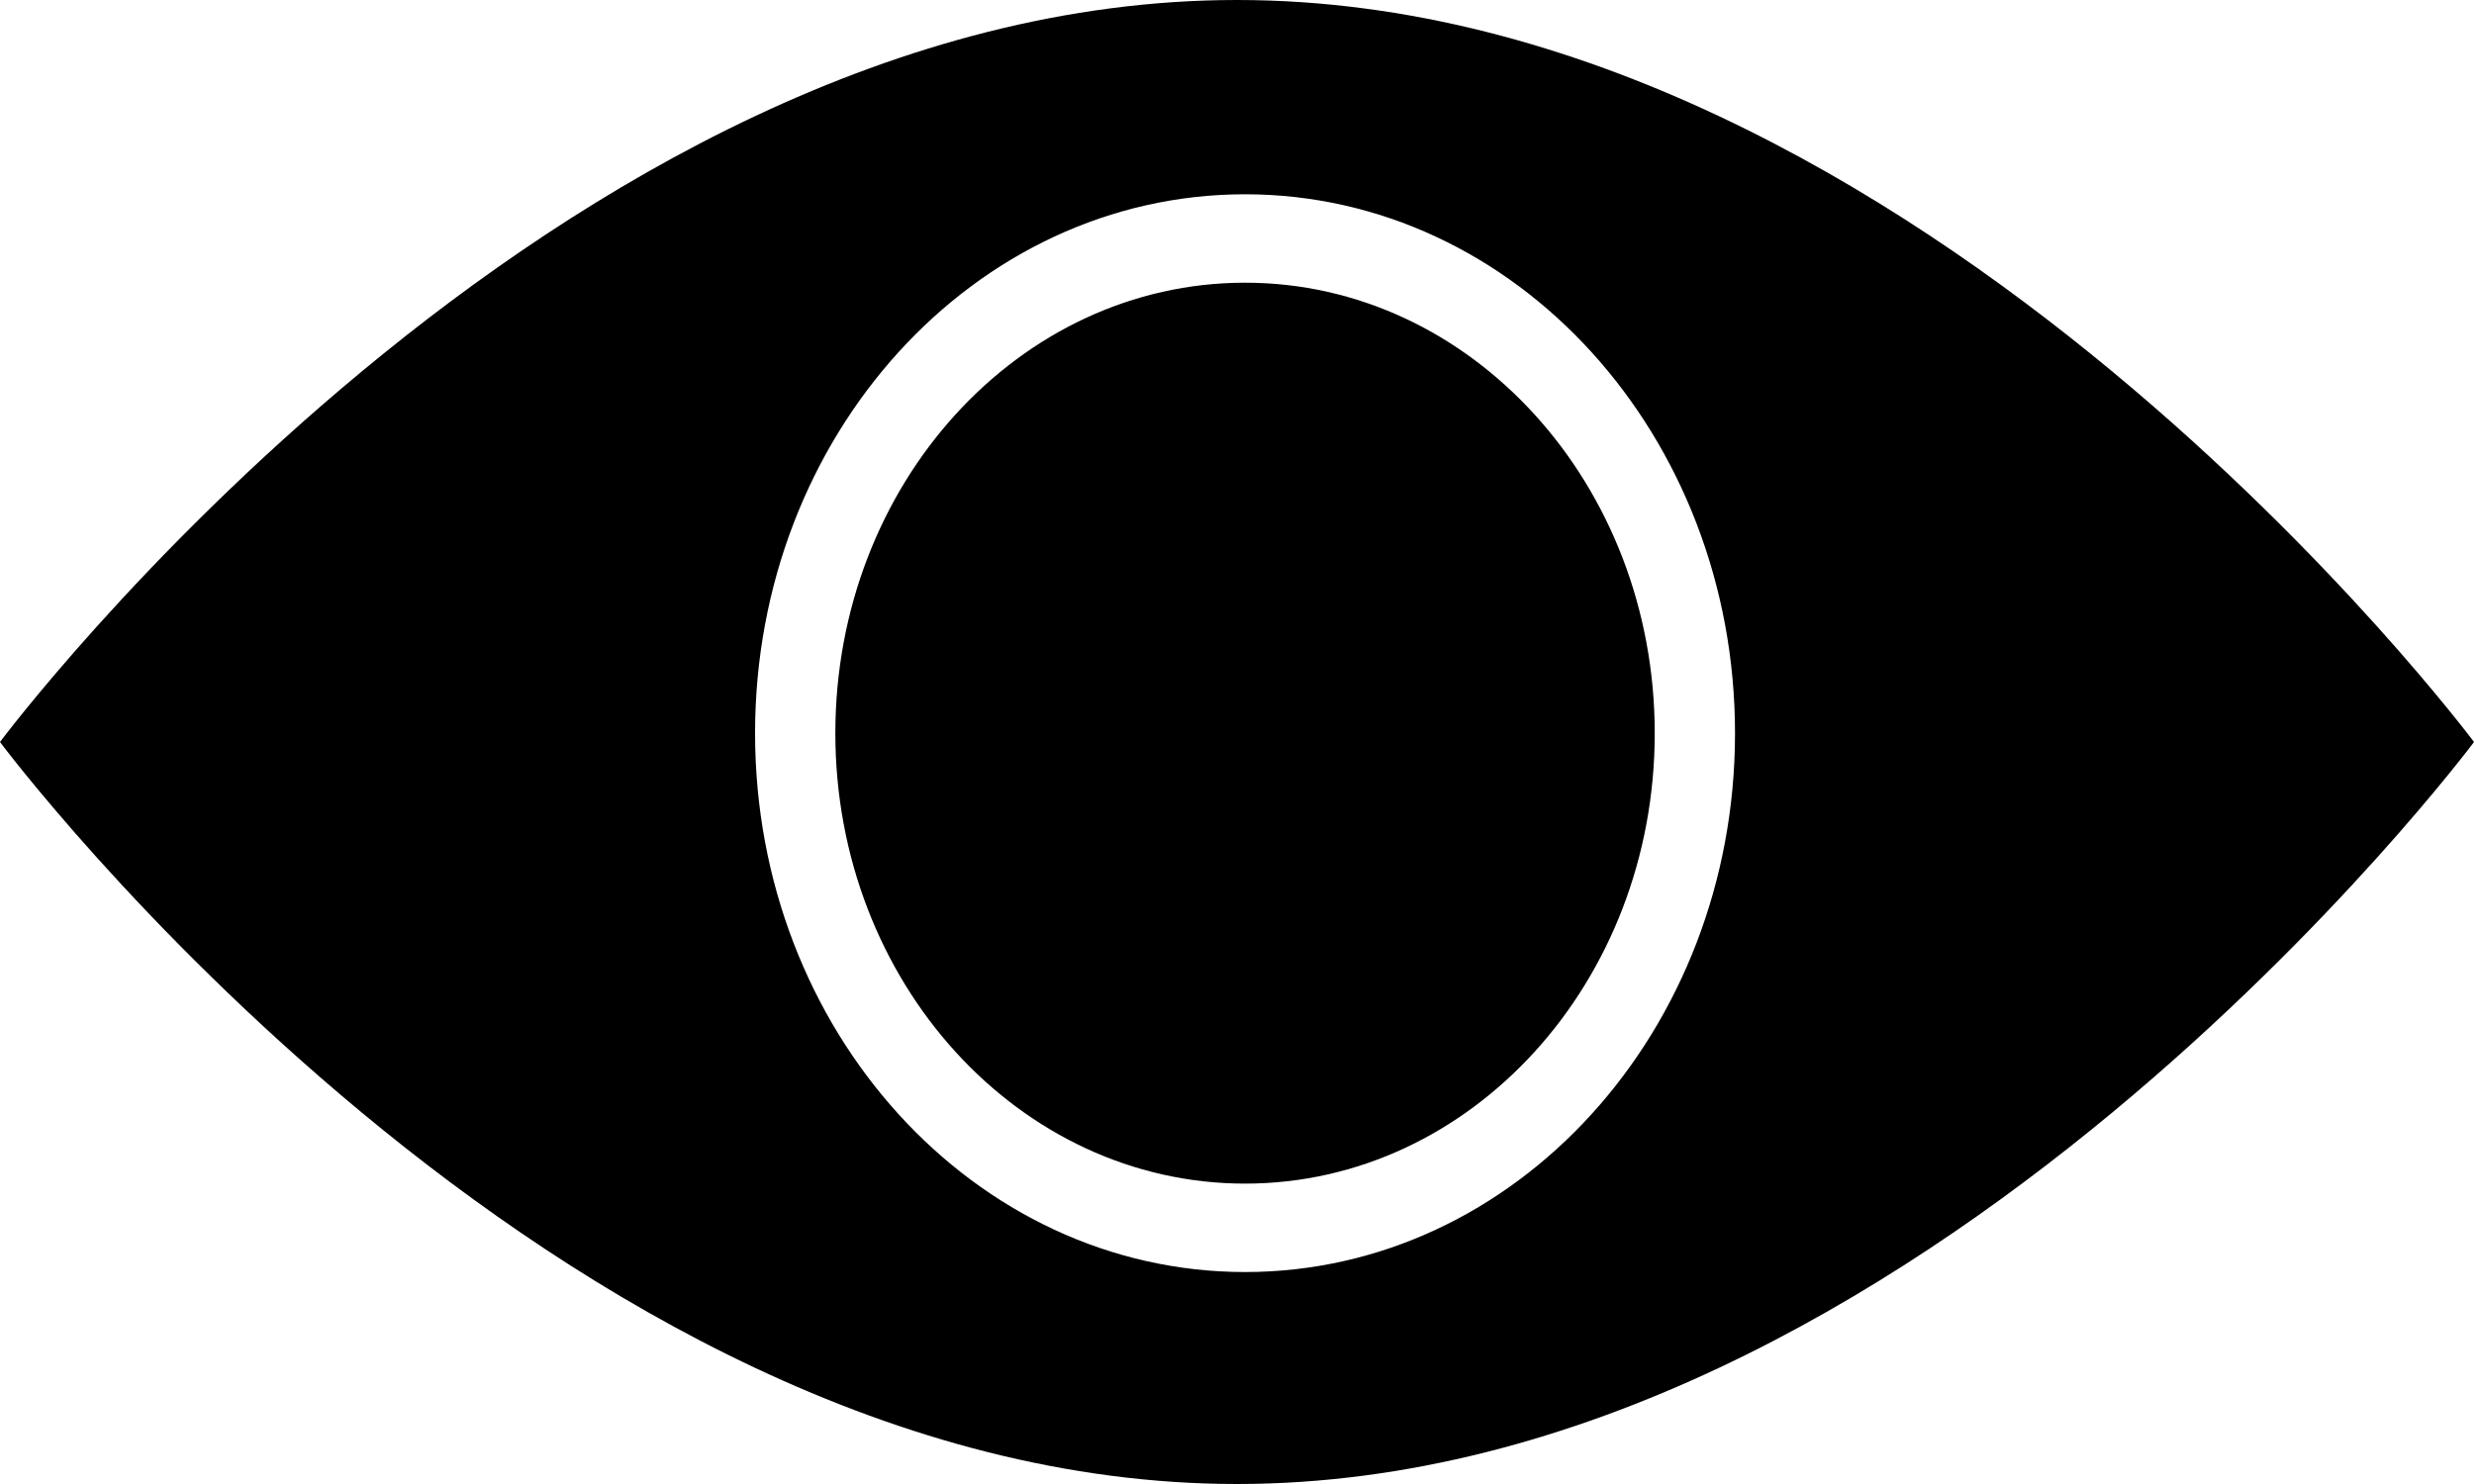 <svg width="20" height="12" viewBox="0 0 20 12" fill="none" xmlns="http://www.w3.org/2000/svg">
<path fill-rule="evenodd" clip-rule="evenodd" d="M10 12C15.523 12 20 6 20 6C20 6 15.523 0 10 0C4.477 0 0 6 0 6C0 6 4.477 12 10 12ZM13.377 5.929C13.377 7.94 11.894 9.571 10.065 9.571C8.236 9.571 6.753 7.94 6.753 5.929C6.753 3.917 8.236 2.286 10.065 2.286C11.894 2.286 13.377 3.917 13.377 5.929ZM14.026 5.929C14.026 8.335 12.253 10.286 10.065 10.286C7.877 10.286 6.104 8.335 6.104 5.929C6.104 3.522 7.877 1.571 10.065 1.571C12.253 1.571 14.026 3.522 14.026 5.929Z" fill="black"/>
</svg>
